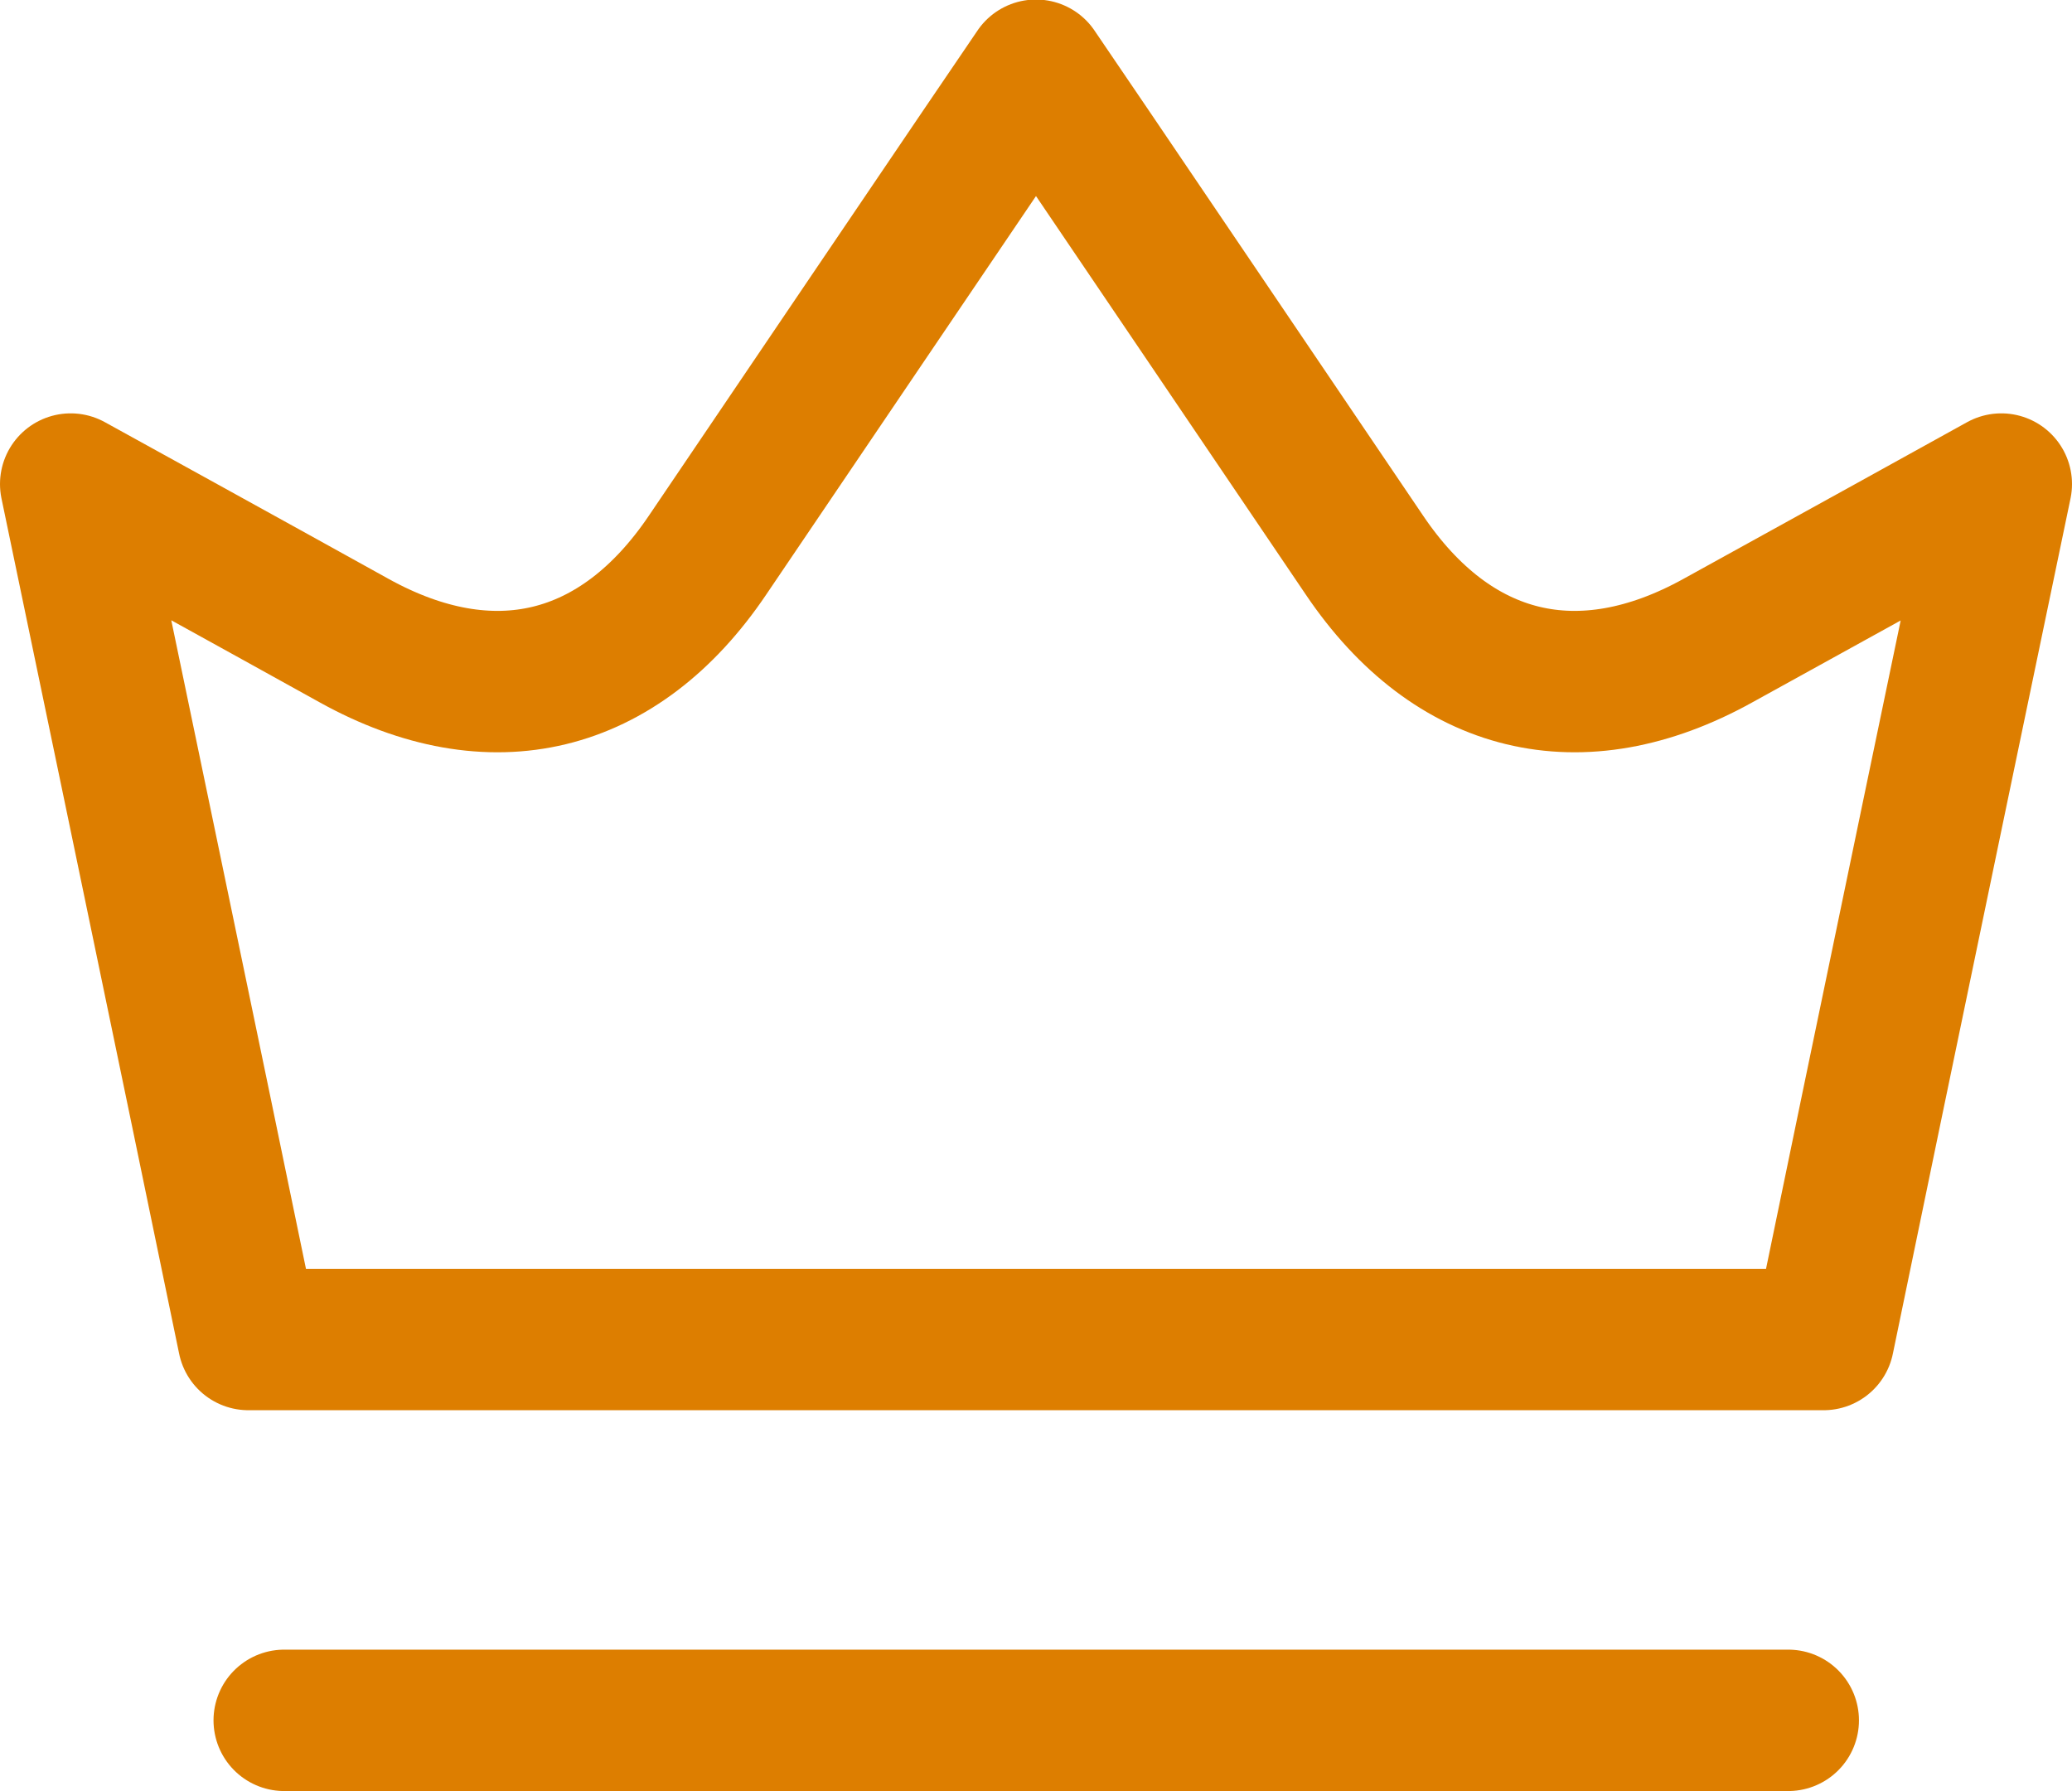 <?xml version="1.0" encoding="UTF-8"?>
<svg id="Capa_2" data-name="Capa 2" xmlns="http://www.w3.org/2000/svg" viewBox="0 0 43.96 38">
  <defs>
    <style>
      .cls-1 {
        fill: none;
        stroke: #dd7e00;
        stroke-linecap: round;
        stroke-linejoin: round;
        stroke-width: 3px;
      }
    </style>
  </defs>
  <g id="livetype">
    <g>
      <path class="cls-1" d="M38.69,28.42c1.01-4.91,3.77-18.15,3.77-18.15,0,0-4.21,2.33-6.01,3.32-2.92,1.62-5.63,.96-7.5-1.81,0,0-6.82-10.08-6.97-10.29-.15,.21-6.97,10.29-6.97,10.29-1.87,2.77-4.58,3.43-7.5,1.81-1.8-1-6.01-3.32-6.01-3.32,0,0,2.76,13.24,3.77,18.15H38.69Z"/>
      <line class="cls-1" x1="6.03" y1="36.5" x2="37.94" y2="36.5"/>
    </g>
  </g>
</svg>